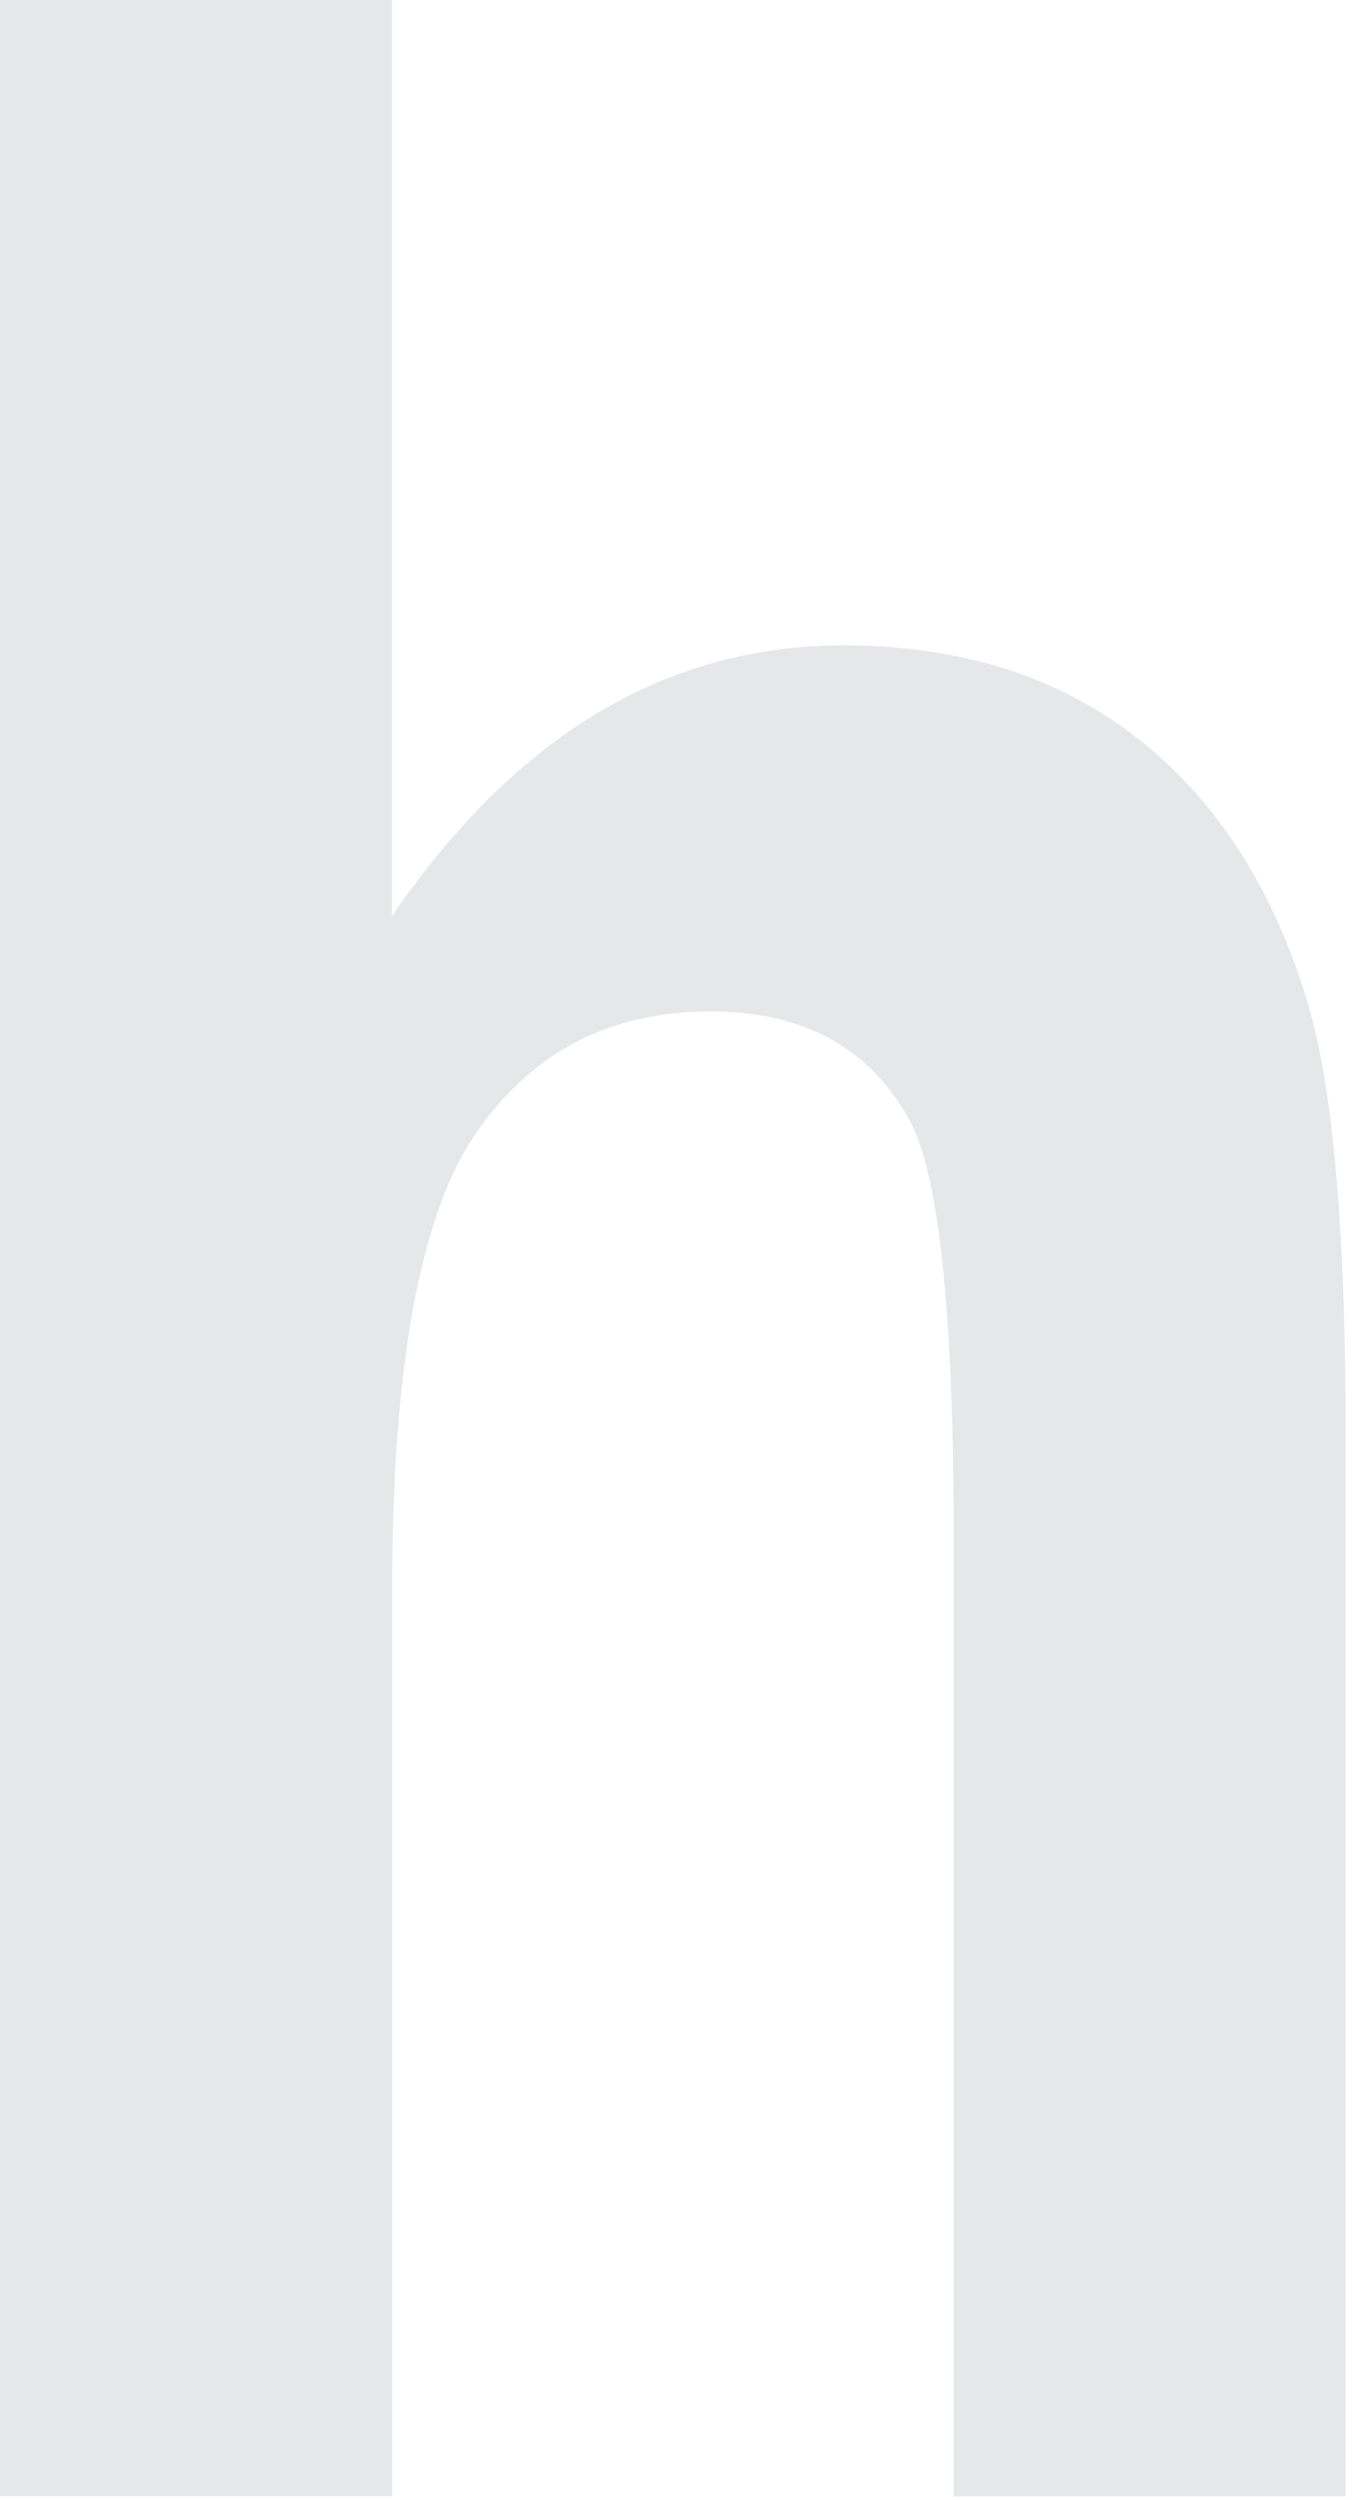 <?xml version="1.0" encoding="UTF-8"?>
<svg id="contact-svg" data-name="Layer 1" xmlns="http://www.w3.org/2000/svg" viewBox="0 0 100 184">
  <path id="contact-svg" fill="#e6e7e8" d="M28.86,0v67.43c4.58-6.68,9.64-11.67,15.18-14.98,5.54-3.3,11.56-4.95,18.06-4.95,8.66,0,15.91,2.3,21.74,6.9,5.83,4.6,10,11.12,12.5,19.57,1.83,6.19,2.75,16.73,2.75,31.61v78.15h-28.86v-70.39c0-16.31-1.04-26.52-3.11-30.62-2.91-5.52-7.85-8.28-14.82-8.28-7.39,0-13.14,2.99-17.26,8.97-4.11,5.98-6.16,17.17-6.16,33.56v66.75H0V0h28.86Z"/>
</svg>